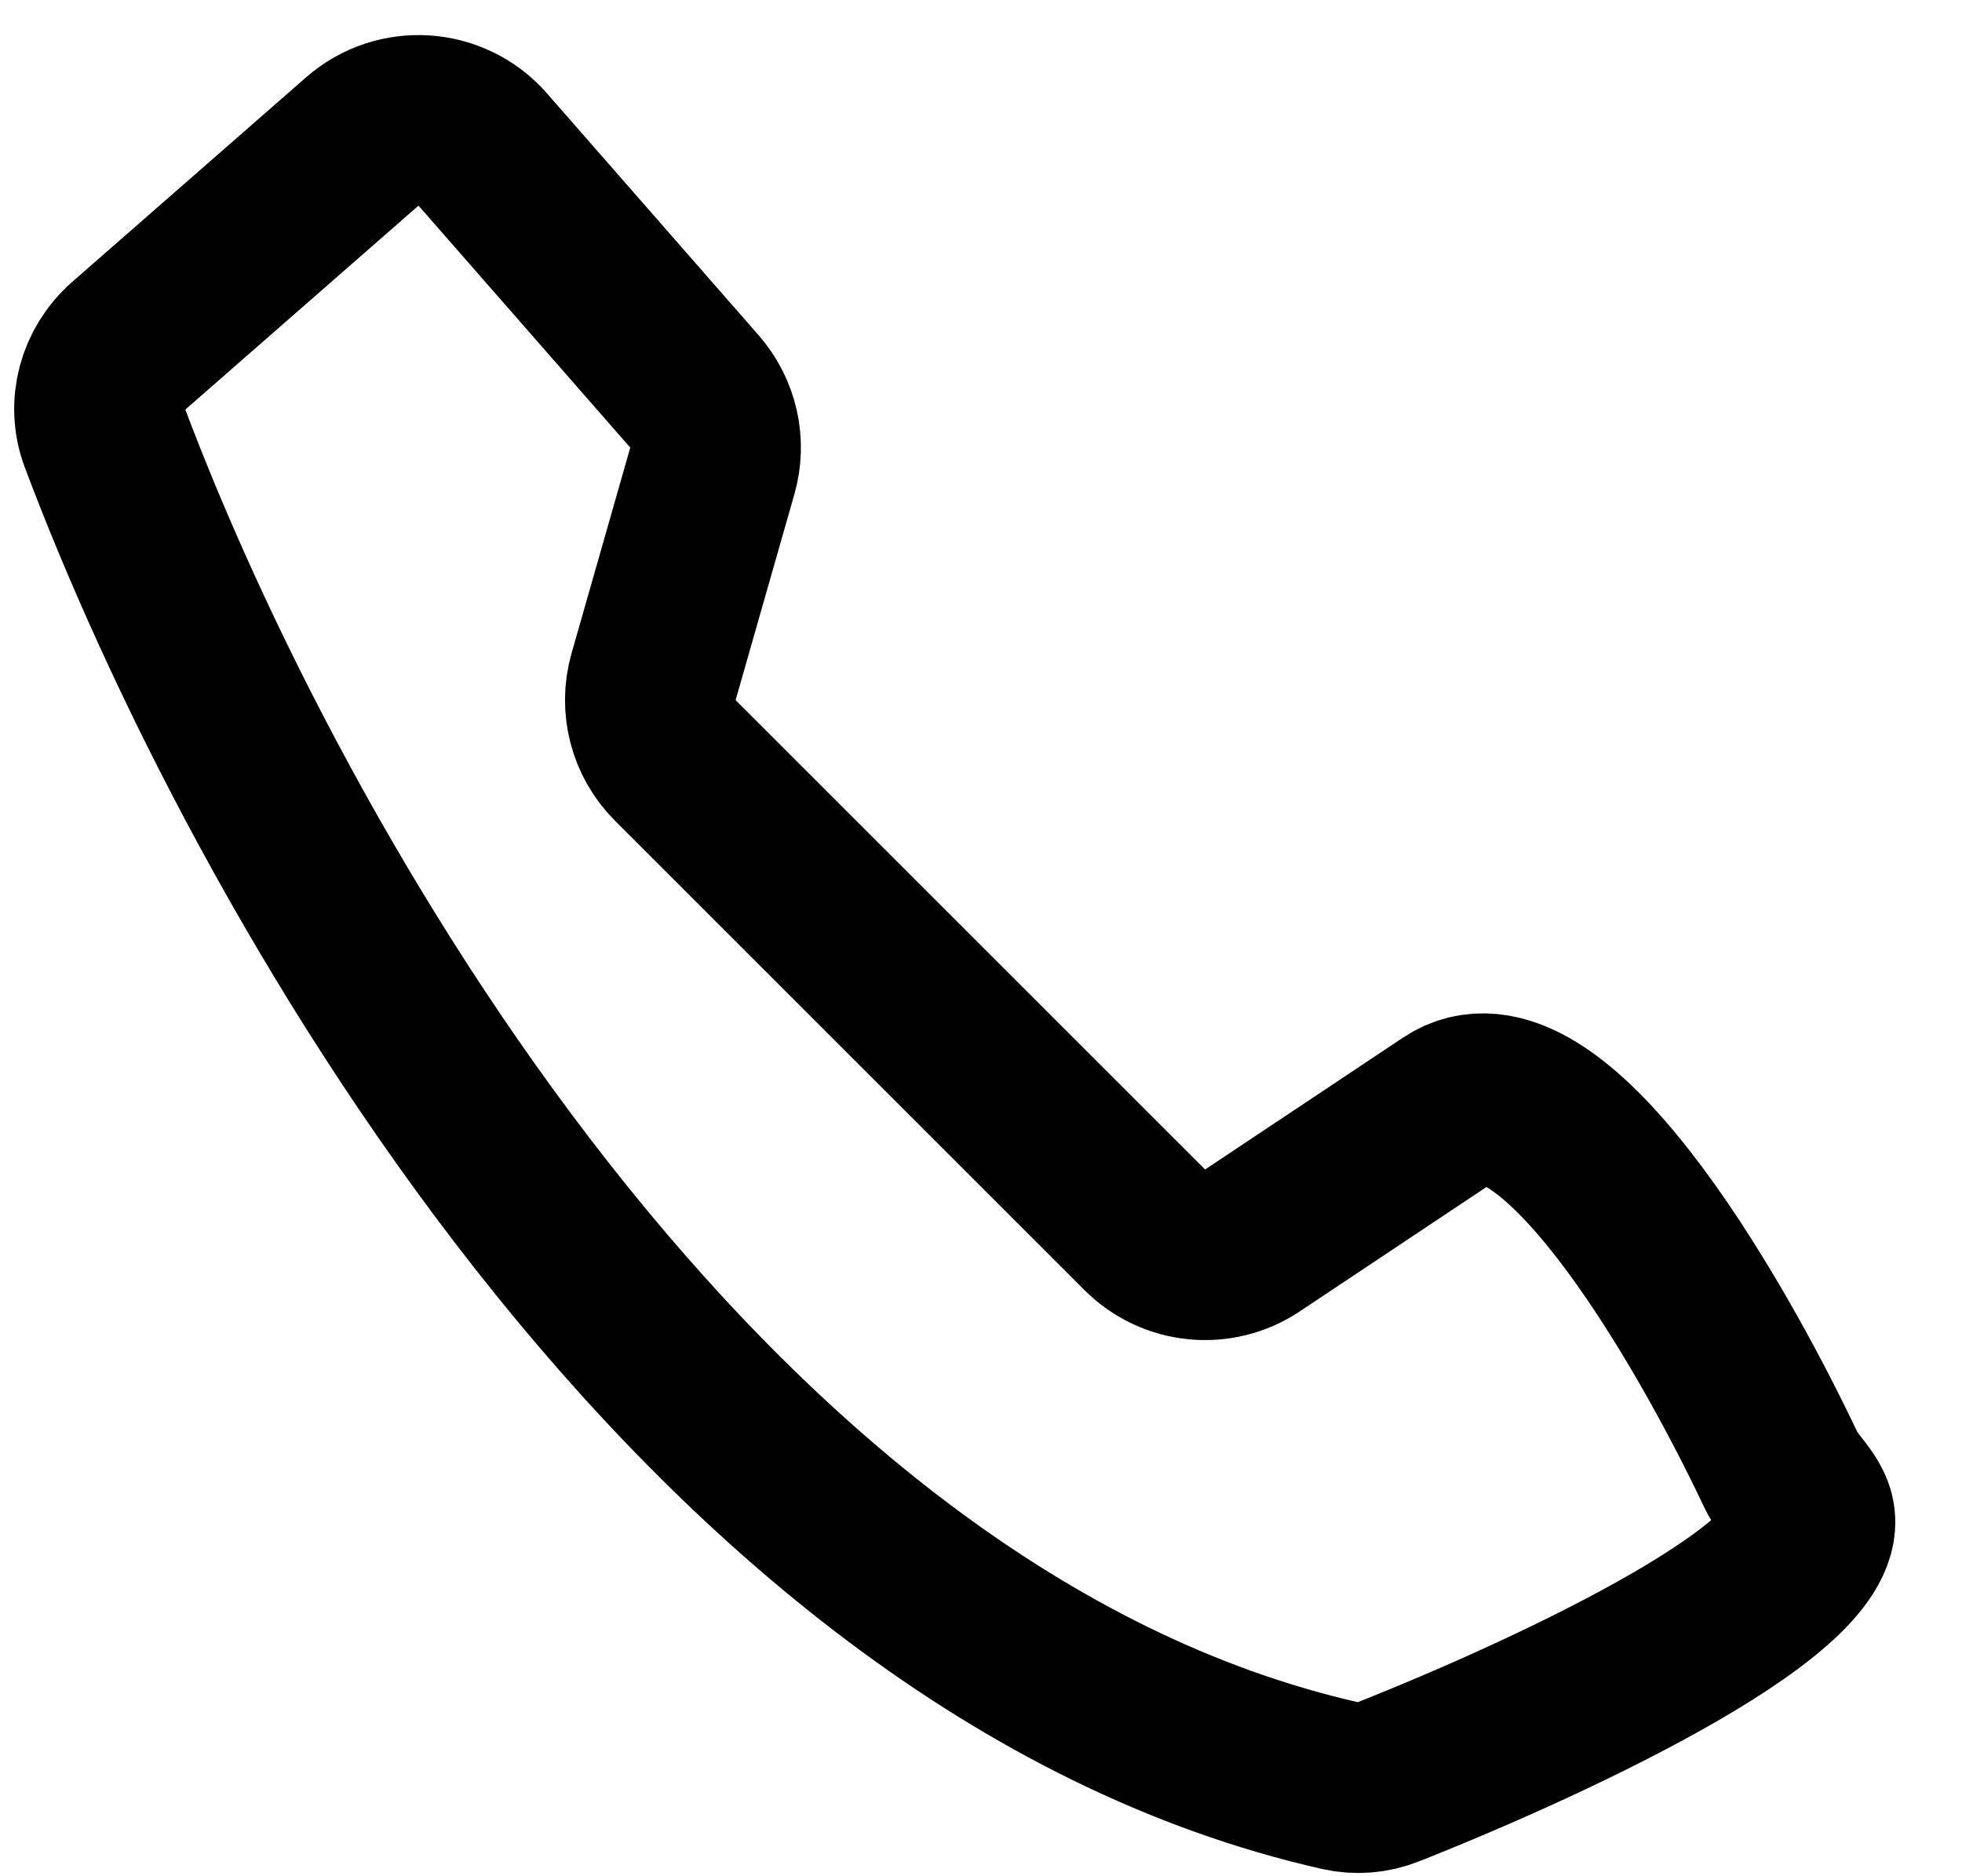 <svg width="23" height="22" viewBox="0 0 23 22" fill="none" xmlns="http://www.w3.org/2000/svg">
<path d="M7.916 8.916L13.42 14.42C13.757 14.757 14.285 14.81 14.682 14.545L17 13C18.146 12.236 19.991 15.362 20.88 17.242C20.96 17.411 21.116 17.538 21.19 17.709C21.555 18.551 18.299 20.091 16.269 20.895C16.093 20.965 15.901 20.981 15.716 20.939C8.204 19.236 3.091 10.094 1.227 5.129C1.084 4.749 1.2 4.325 1.506 4.057L4.247 1.659C4.663 1.295 5.295 1.337 5.659 1.753L8.141 4.59C8.365 4.846 8.444 5.197 8.35 5.523L7.662 7.934C7.562 8.283 7.659 8.659 7.916 8.916Z" stroke="black" stroke-width="2"/>
</svg>
